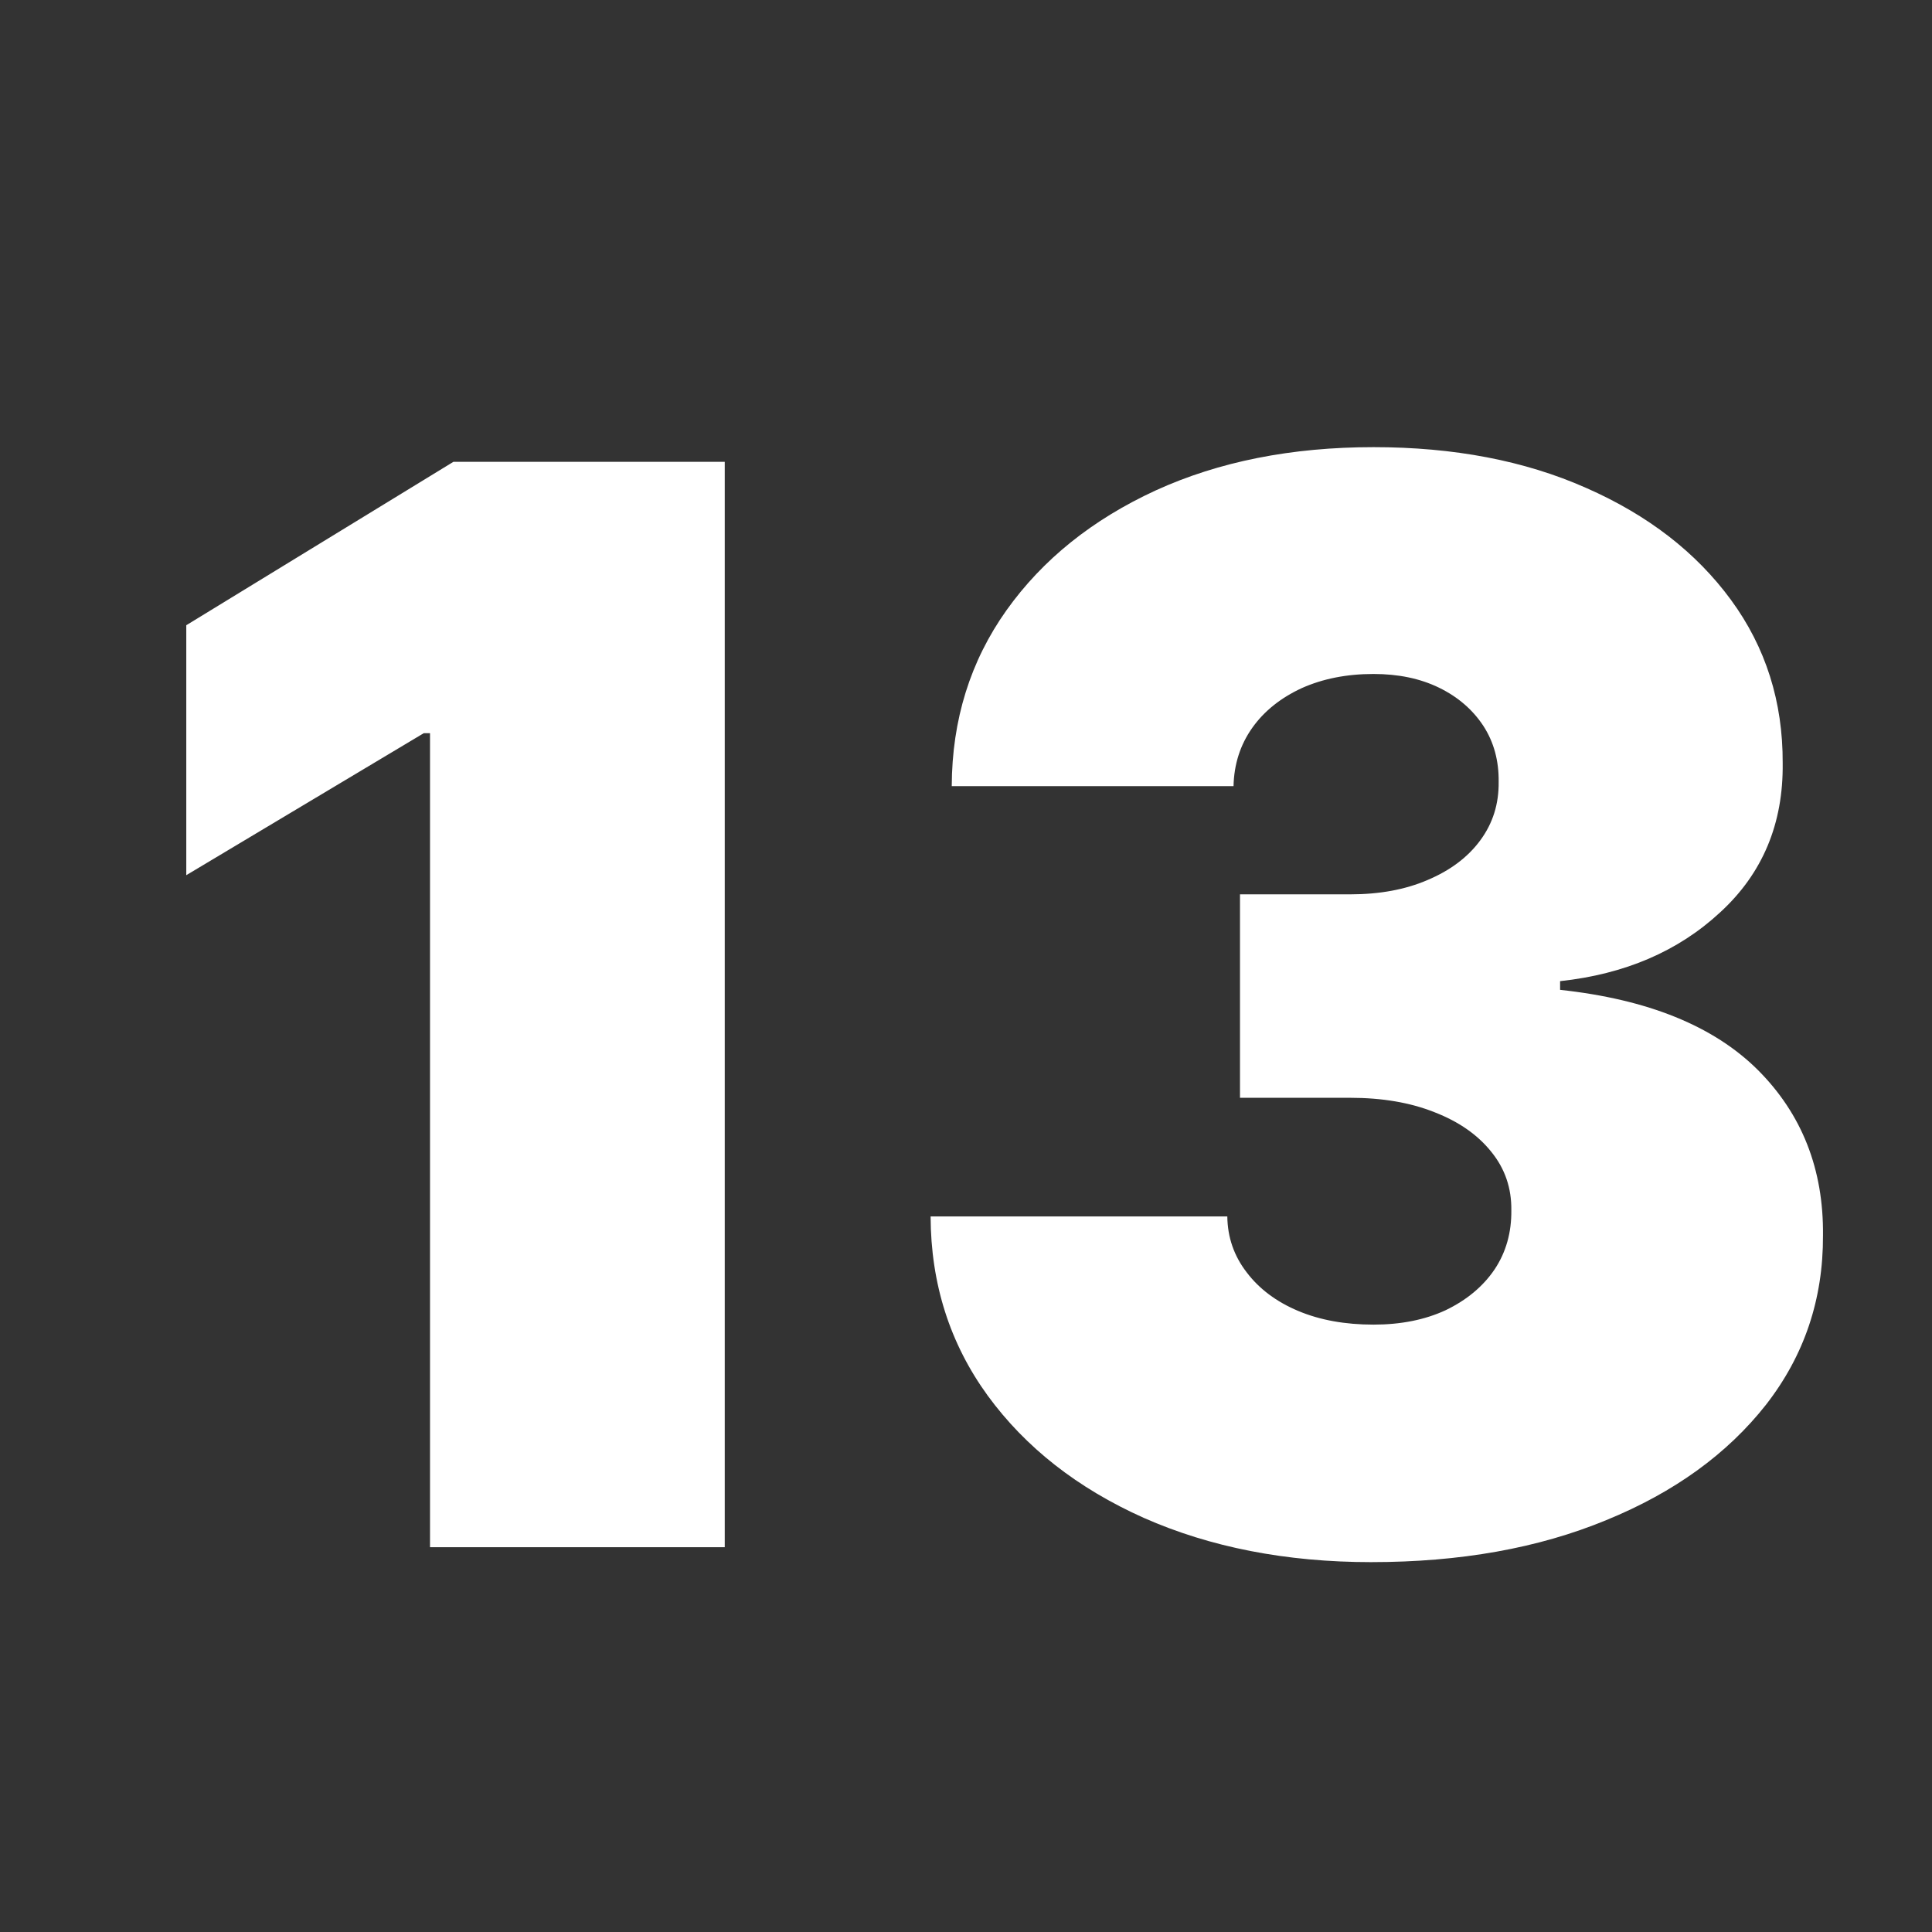 <svg xmlns="http://www.w3.org/2000/svg" shape-rendering="geometricPrecision" text-rendering="geometricPrecision" image-rendering="optimizeQuality" fill-rule="evenodd" clip-rule="evenodd"  viewBox="100 100 300 300"><rect x="100" y="100" width="300" height="300" fill="#333333" stroke="none"/><g fill-rule="nonzero"><path fill="#fff" d="M212.538 171.713V340.25h-45.765V213.846h-.965l-36.882 22.053v-38.813l41.478-25.373h42.134zm100.4 170.854c-13.248 0-25.027-2.317-35.339-6.875-10.272-4.595-18.343-10.929-24.214-18.961-5.87-8.072-8.843-17.34-8.882-27.846h46.073c.038 3.244 1.043 6.142 3.013 8.69 1.931 2.55 4.595 4.558 7.994 5.986 3.399 1.429 7.298 2.125 11.702 2.125 4.209 0 7.956-.734 11.199-2.241 3.206-1.545 5.756-3.63 7.57-6.295 1.815-2.703 2.665-5.794 2.626-9.23.039-3.399-.966-6.412-3.089-9.037-2.124-2.665-5.06-4.711-8.844-6.179-3.785-1.507-8.149-2.239-13.093-2.239h-17.109v-31.592h17.109c4.558 0 8.574-.734 12.05-2.24 3.476-1.468 6.218-3.515 8.149-6.141 1.97-2.664 2.897-5.677 2.858-9.076.039-3.282-.734-6.178-2.394-8.728-1.662-2.51-3.94-4.479-6.876-5.909-2.934-1.428-6.333-2.124-10.156-2.124-4.171 0-7.878.734-11.162 2.202-3.244 1.505-5.831 3.553-7.685 6.179-1.854 2.627-2.819 5.639-2.896 9.037h-43.756c.038-10.311 2.895-19.426 8.495-27.304 5.64-7.917 13.363-14.097 23.173-18.615 9.809-4.479 21.086-6.72 33.831-6.72 12.435 0 23.442 2.085 33.019 6.334 9.578 4.21 17.07 10.002 22.477 17.379 5.408 7.377 8.072 15.834 8.033 25.334.117 9.424-3.128 17.147-9.693 23.173-6.527 6.063-14.831 9.616-24.871 10.698v1.35c13.593 1.468 23.828 5.6 30.703 12.437 6.835 6.835 10.233 15.41 10.118 25.721.038 9.886-2.896 18.614-8.844 26.26-5.986 7.608-14.212 13.594-24.794 17.92-10.544 4.364-22.708 6.527-36.495 6.527z"/></g></svg>
